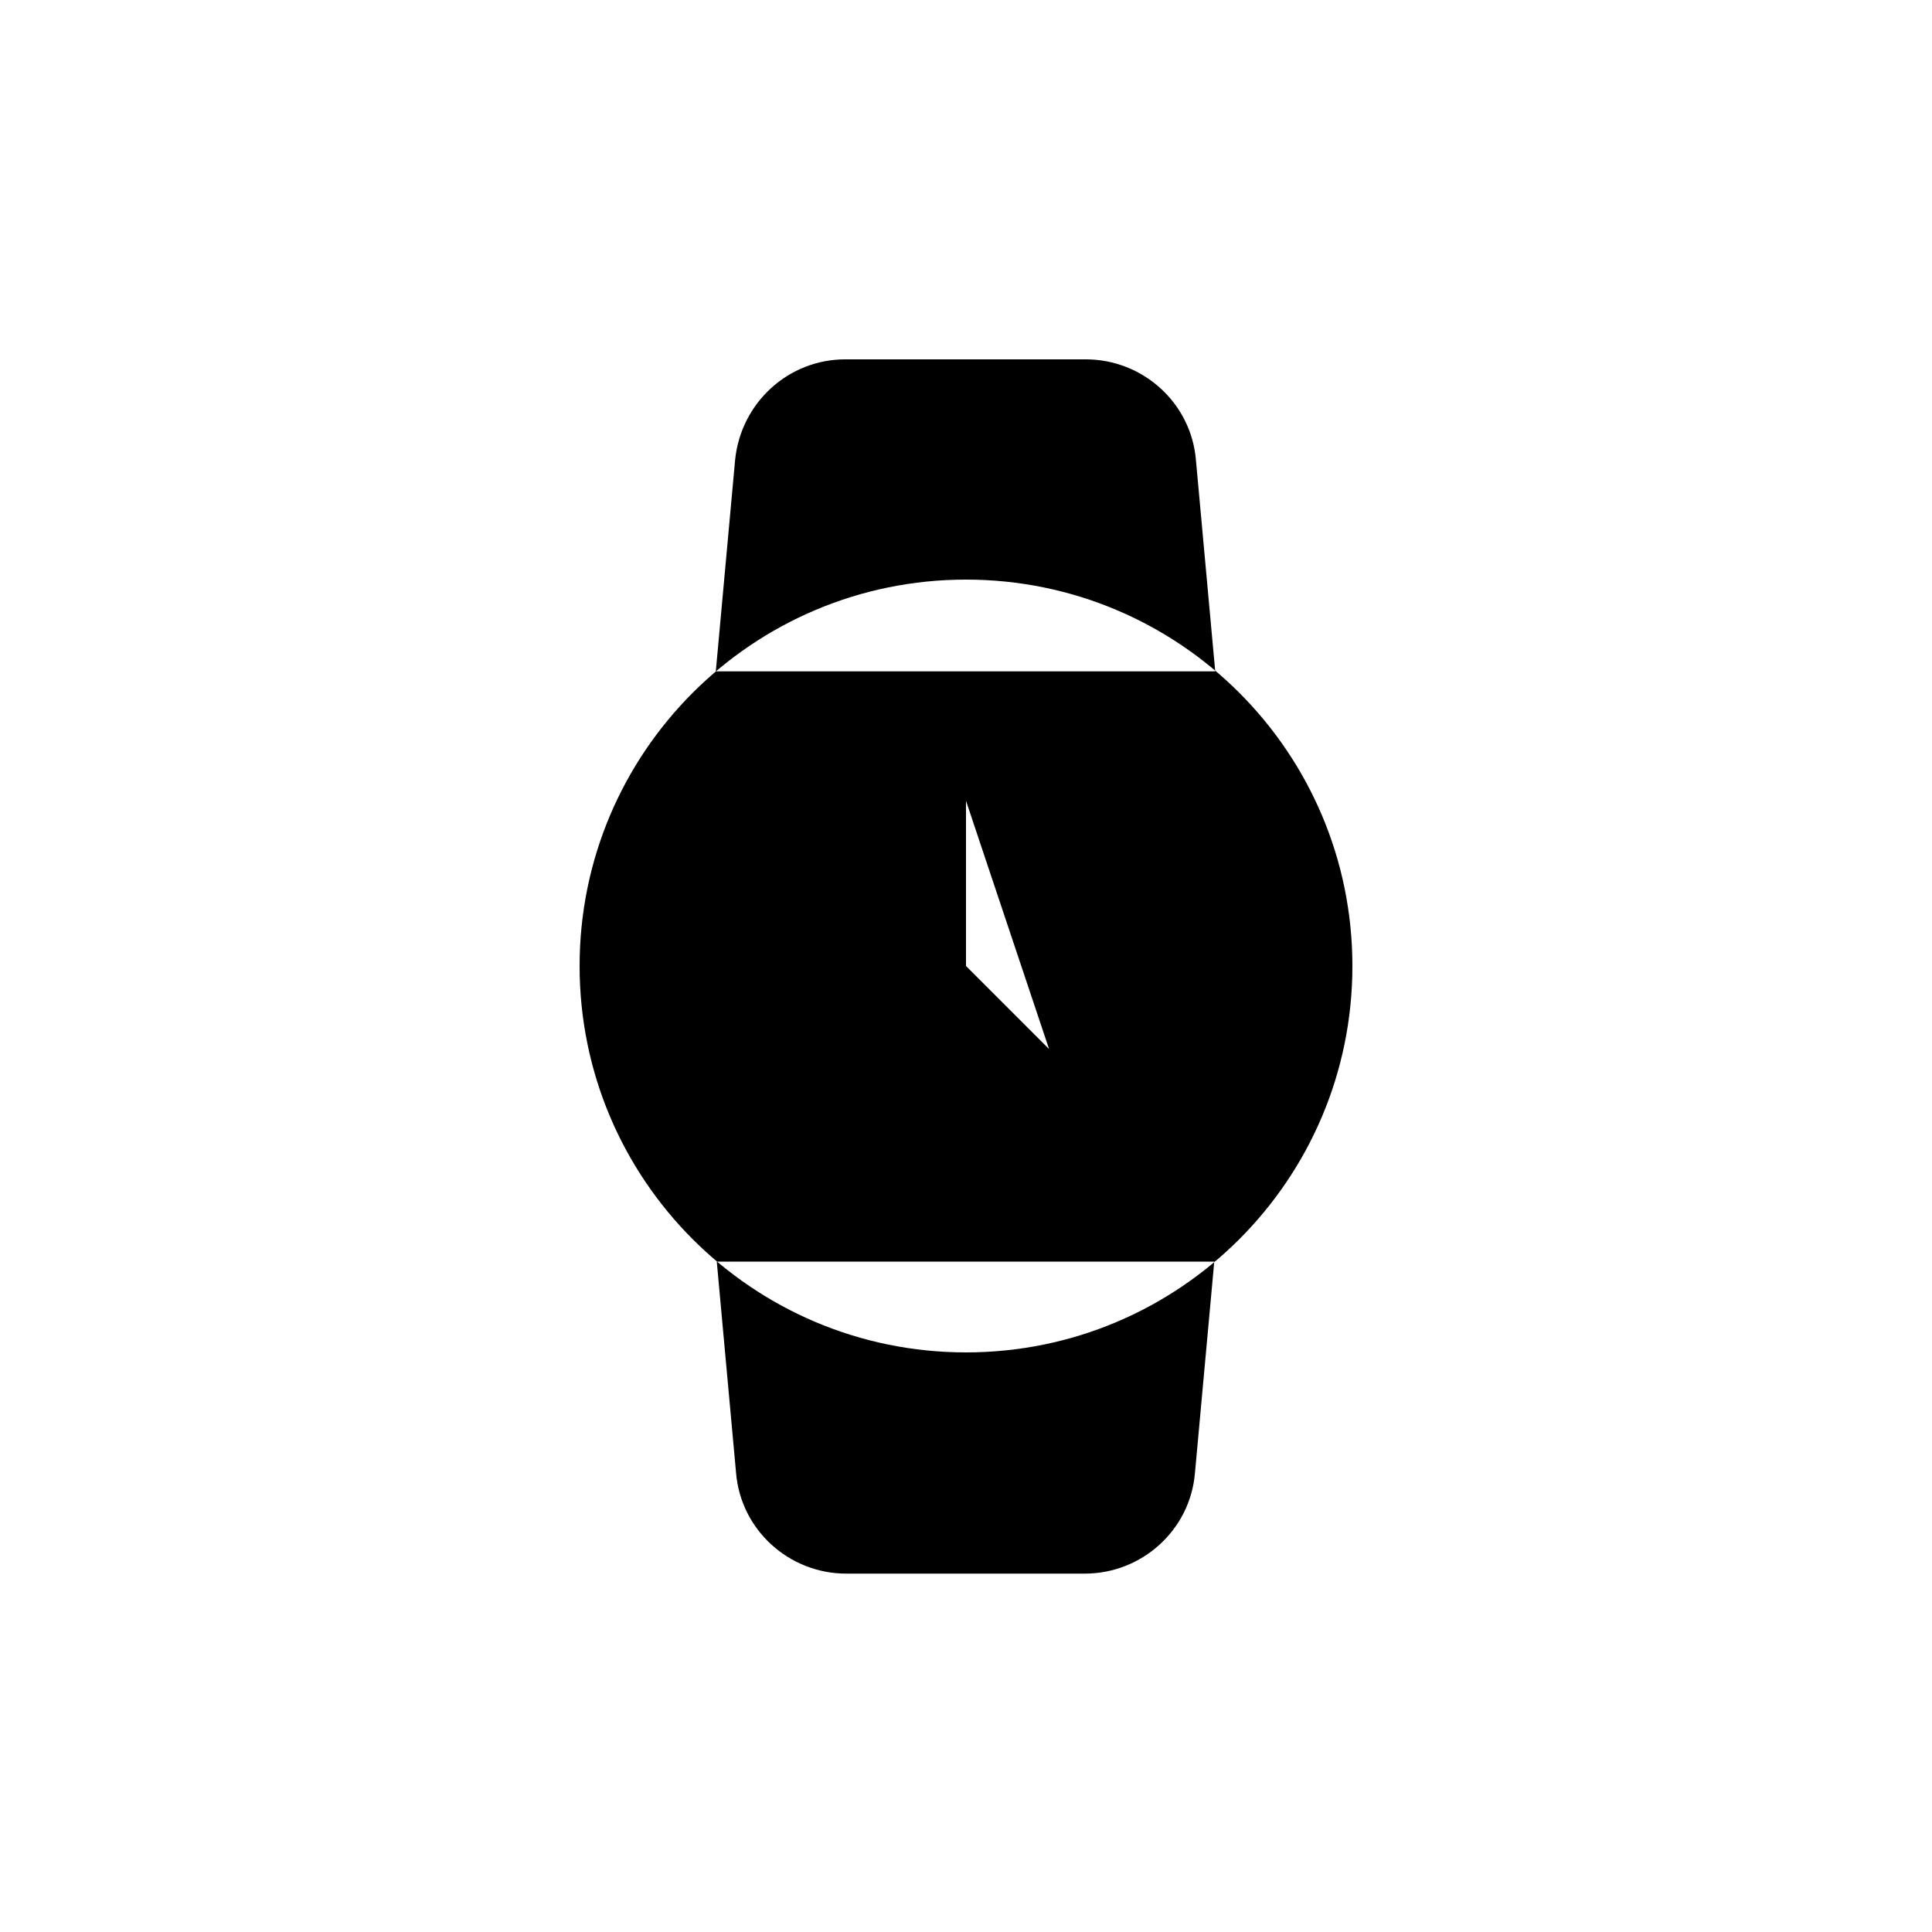 <?xml version="1.0" encoding="UTF-8"?>
<svg id="a" data-name="Layer 1" xmlns="http://www.w3.org/2000/svg" viewBox="0 0 20 20">
  <path d="m10,6c2.21,0,4,1.79,4,4s-1.79,4-4,4-4-1.79-4-4,1.79-4,4-4Zm0,2.29v1.71l.86.86m-3.44,2.2l.2,2.19c.05.59.55,1.04,1.14,1.04h2.47c.59,0,1.09-.45,1.14-1.04l.2-2.19m.01-6.11l-.2-2.19c-.05-.59-.55-1.04-1.14-1.04h-2.49c-.59,0-1.08.45-1.14,1.04l-.2,2.19"/>
</svg>